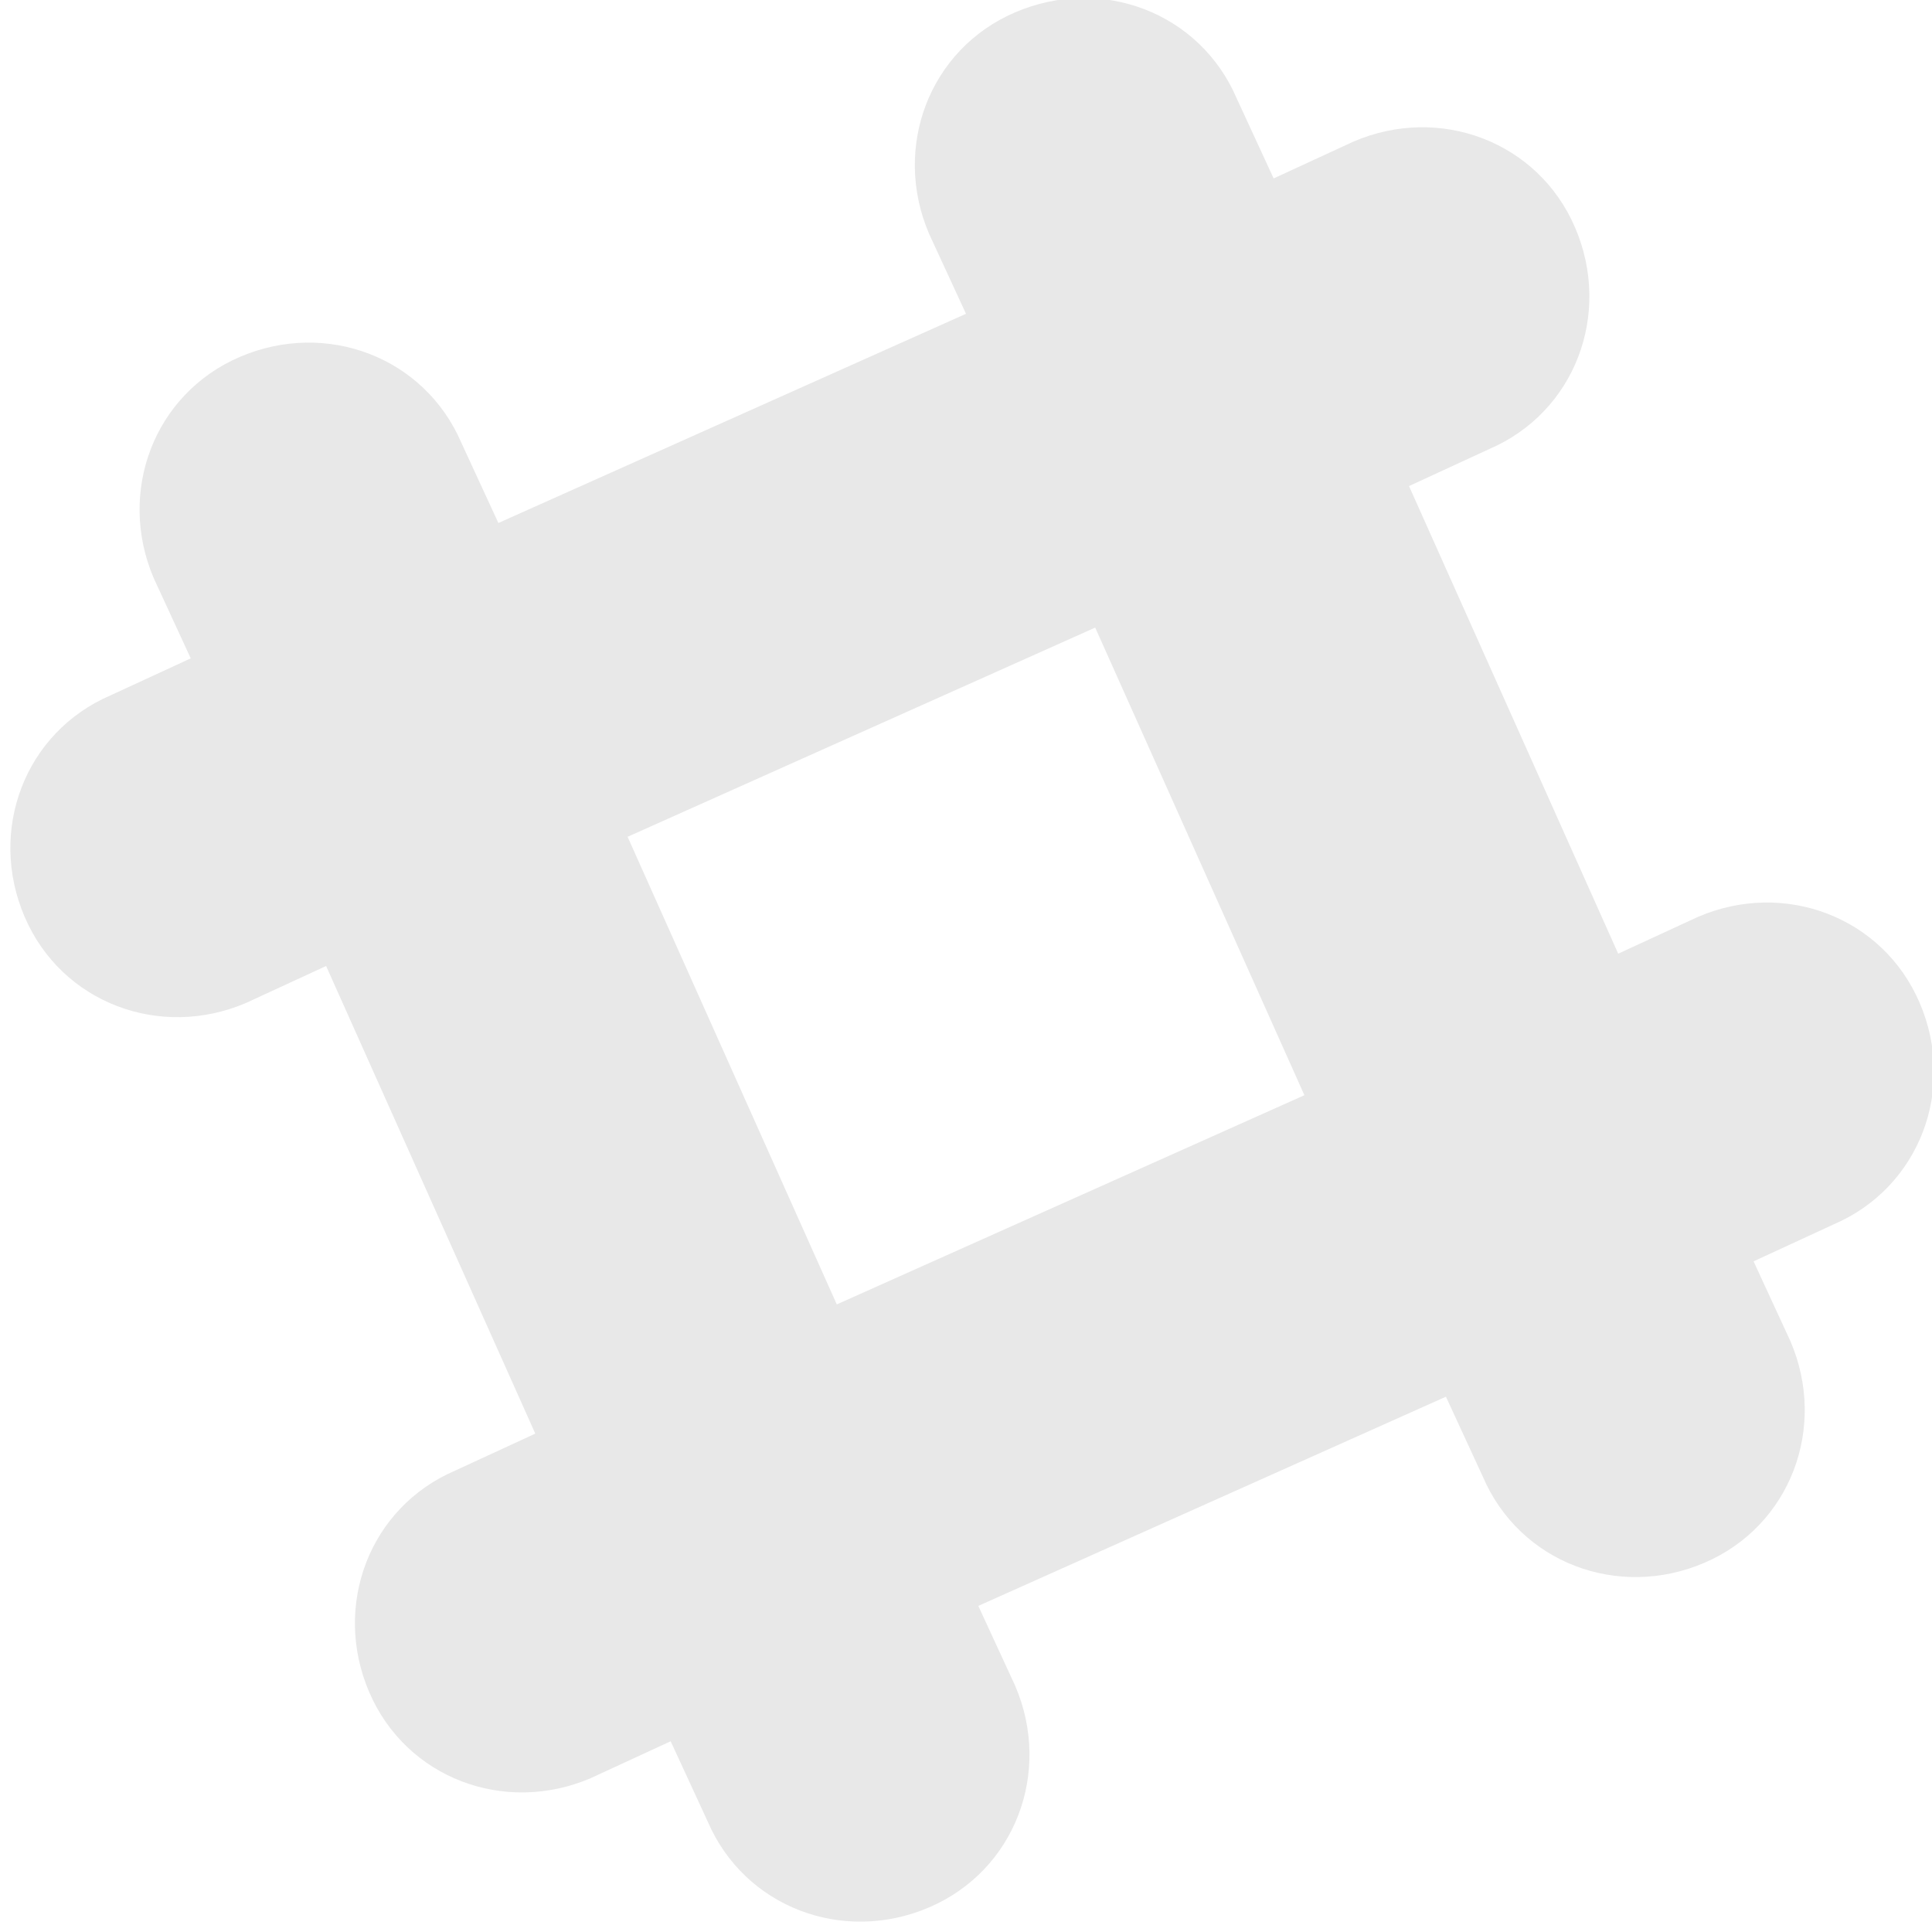 <?xml version="1.0" encoding="utf-8"?>
<!-- Generator: Adobe Illustrator 19.0.0, SVG Export Plug-In . SVG Version: 6.00 Build 0)  -->
<svg version="1.1" id="Capa_1" xmlns="http://www.w3.org/2000/svg" xmlns:xlink="http://www.w3.org/1999/xlink" x="0px" y="0px"
	 viewBox="-463 265.6 31.4 31.4" style="enable-background:new -463 265.6 31.4 31.4;" xml:space="preserve">
<style type="text/css">
	.st0{fill:#E8E8E8;}
</style>
<g>
	<path class="st0" d="M-431.8,281.9c-0.6-1.4-2.2-2-3.6-1.4l-1.3,0.6l-3.4-7.6l1.3-0.6c1.4-0.6,2-2.2,1.4-3.6
		c-0.6-1.4-2.2-2-3.6-1.4l-1.3,0.6l-0.6-1.3c-0.6-1.4-2.2-2-3.6-1.4c-1.4,0.6-2,2.2-1.4,3.6l0.6,1.3l-7.6,3.4l-0.6-1.3
		c-0.6-1.4-2.2-2-3.6-1.4c-1.4,0.6-2,2.2-1.4,3.6l0.6,1.3l-1.3,0.6c-1.4,0.6-2,2.2-1.4,3.6c0.6,1.4,2.2,2,3.6,1.4l1.3-0.6l3.4,7.6
		l-1.3,0.6c-1.4,0.6-2,2.2-1.4,3.6c0.6,1.4,2.2,2,3.6,1.4l1.3-0.6l0.6,1.3c0.6,1.4,2.2,2,3.6,1.4c1.4-0.6,2-2.2,1.4-3.6l-0.6-1.3
		l7.6-3.4l0.6,1.3c0.6,1.4,2.2,2,3.6,1.4c1.4-0.6,2-2.2,1.4-3.6l-0.6-1.3l1.3-0.6C-431.8,284.9-431.2,283.3-431.8,281.9z
		 M-449.4,286.8l-3.4-7.6l7.6-3.4l3.4,7.6L-449.4,286.8z"/>
</g>
</svg>
